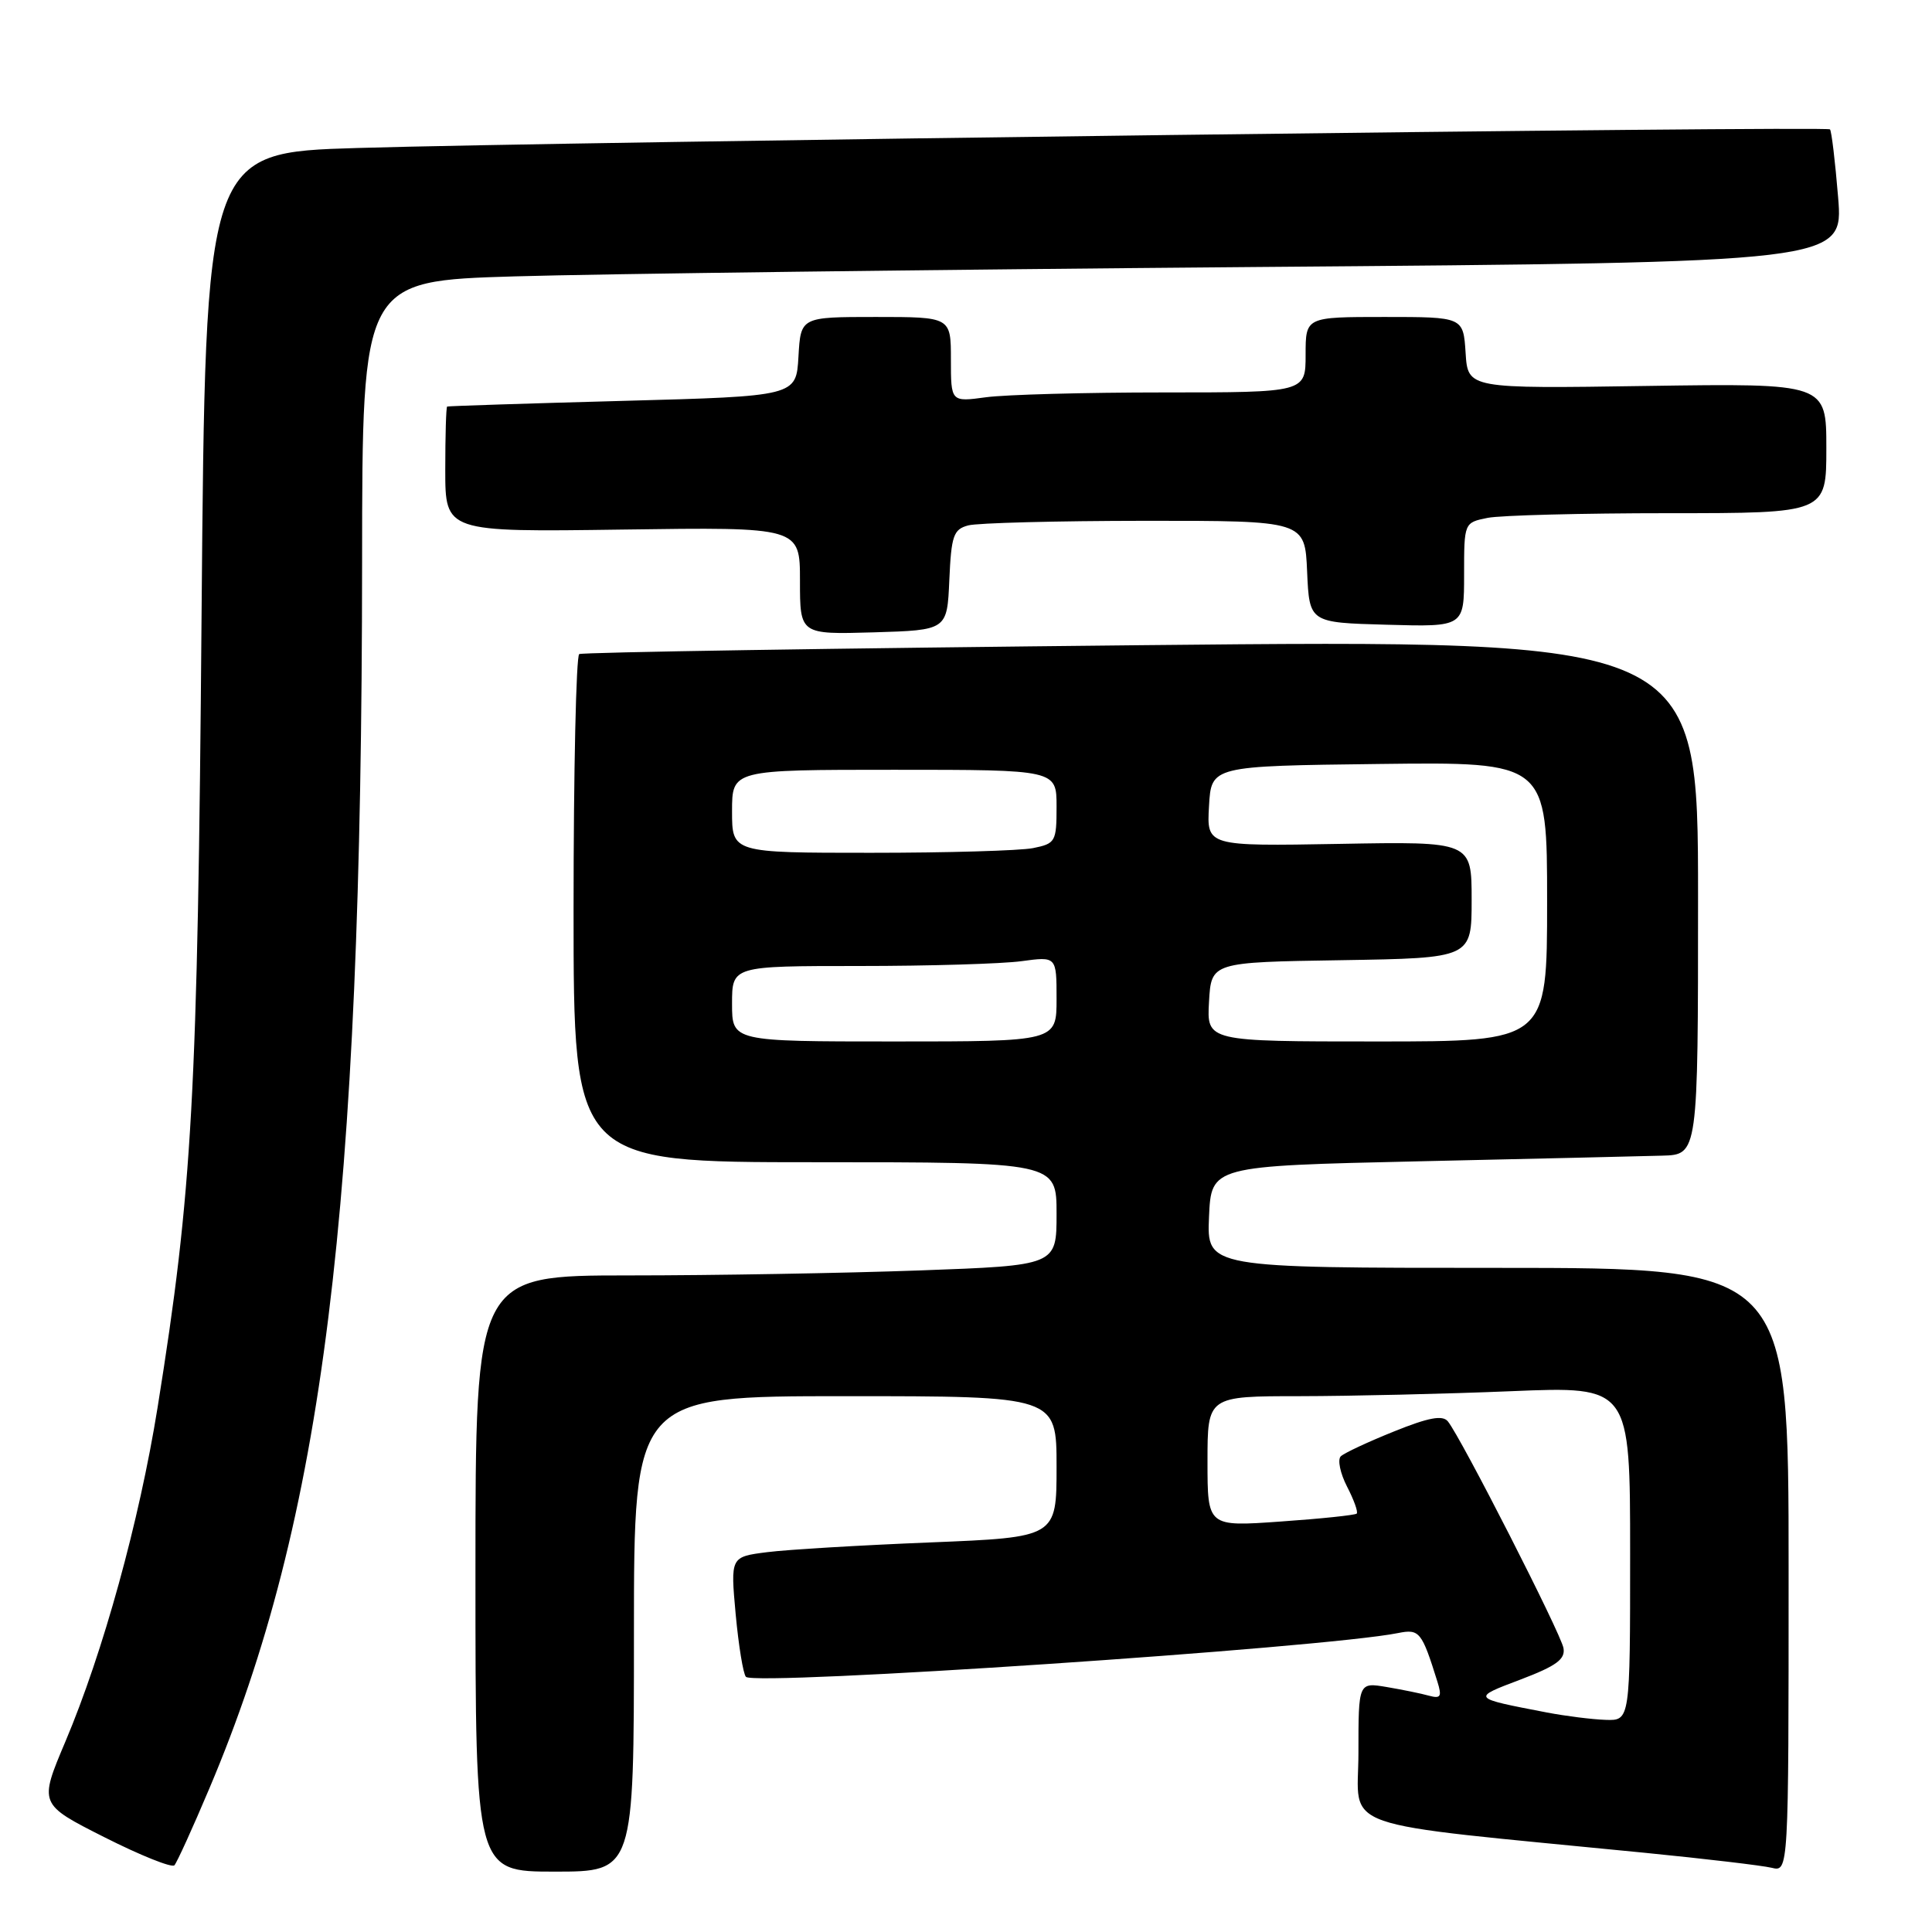 <?xml version="1.0" encoding="UTF-8" standalone="no"?>
<!DOCTYPE svg PUBLIC "-//W3C//DTD SVG 1.1//EN" "http://www.w3.org/Graphics/SVG/1.1/DTD/svg11.dtd" >
<svg xmlns="http://www.w3.org/2000/svg" xmlns:xlink="http://www.w3.org/1999/xlink" version="1.1" viewBox="0 0 256 256">
 <g >
 <path fill="currentColor"
d=" M 27.74 236.98 C 42.85 201.30 47.94 160.38 47.98 74.36 C 48.00 37.22 48.00 37.22 68.25 36.62 C 79.39 36.29 123.54 35.73 166.38 35.38 C 244.26 34.76 244.26 34.76 243.56 26.14 C 243.17 21.40 242.69 17.35 242.48 17.14 C 242.00 16.67 75.12 18.78 47.36 19.61 C 27.22 20.21 27.22 20.21 26.71 81.36 C 26.19 145.38 25.50 157.69 20.88 186.50 C 18.46 201.57 13.66 218.96 8.66 230.78 C 5.16 239.06 5.16 239.06 13.83 243.44 C 18.60 245.85 22.77 247.52 23.11 247.16 C 23.44 246.80 25.53 242.22 27.74 236.98 Z  M 84.00 216.50 C 84.00 185.00 84.00 185.00 112.00 185.00 C 140.00 185.00 140.00 185.00 140.00 194.35 C 140.00 203.70 140.00 203.70 123.25 204.38 C 114.04 204.75 104.32 205.33 101.65 205.67 C 96.79 206.29 96.79 206.29 97.48 213.89 C 97.87 218.08 98.48 221.81 98.84 222.19 C 100.02 223.42 175.44 218.36 185.24 216.39 C 188.09 215.82 188.39 216.19 190.47 222.85 C 191.08 224.81 190.90 225.11 189.35 224.69 C 188.33 224.40 185.81 223.89 183.75 223.54 C 180.00 222.91 180.00 222.91 180.00 232.25 C 180.00 242.72 176.13 241.37 218.00 245.51 C 225.97 246.30 233.51 247.19 234.75 247.49 C 237.00 248.04 237.00 248.04 237.00 208.02 C 237.00 168.00 237.00 168.00 198.45 168.00 C 159.91 168.00 159.91 168.00 160.20 161.25 C 160.50 154.50 160.50 154.50 188.00 153.88 C 203.12 153.54 217.64 153.21 220.25 153.13 C 225.00 153.00 225.00 153.00 225.00 118.88 C 225.00 84.76 225.00 84.76 151.25 85.49 C 110.69 85.90 77.16 86.43 76.75 86.67 C 76.34 86.92 76.00 102.17 76.00 120.56 C 76.00 154.00 76.00 154.00 108.00 154.00 C 140.00 154.00 140.00 154.00 140.00 160.84 C 140.00 167.68 140.00 167.68 121.84 168.34 C 111.85 168.70 94.53 169.00 83.34 169.00 C 63.00 169.00 63.00 169.00 63.00 208.50 C 63.00 248.00 63.00 248.00 73.50 248.00 C 84.00 248.00 84.00 248.00 84.00 216.50 Z  M 125.79 76.86 C 126.05 70.97 126.34 70.14 128.29 69.62 C 129.51 69.29 140.04 69.02 151.70 69.01 C 172.91 69.00 172.91 69.00 173.20 75.75 C 173.50 82.50 173.50 82.50 183.75 82.78 C 194.00 83.07 194.00 83.07 194.00 76.16 C 194.00 69.25 194.00 69.25 197.12 68.62 C 198.84 68.28 209.64 68.00 221.12 68.00 C 242.00 68.00 242.00 68.00 242.00 59.39 C 242.00 50.79 242.00 50.79 218.25 51.14 C 194.50 51.50 194.50 51.50 194.20 46.75 C 193.89 42.00 193.89 42.00 183.45 42.00 C 173.00 42.00 173.00 42.00 173.00 47.00 C 173.00 52.00 173.00 52.00 154.14 52.00 C 143.77 52.00 133.19 52.29 130.64 52.64 C 126.00 53.27 126.00 53.27 126.00 47.64 C 126.00 42.00 126.00 42.00 116.05 42.00 C 106.10 42.00 106.10 42.00 105.80 47.25 C 105.50 52.50 105.50 52.50 82.50 53.12 C 69.85 53.46 59.39 53.80 59.25 53.87 C 59.11 53.94 59.00 57.71 59.00 62.25 C 59.00 70.50 59.00 70.50 82.50 70.17 C 106.00 69.84 106.00 69.84 106.00 76.96 C 106.00 84.07 106.00 84.07 115.75 83.79 C 125.50 83.50 125.50 83.50 125.79 76.86 Z  M 205.00 226.92 C 194.91 224.98 194.94 225.02 201.50 222.54 C 206.23 220.74 207.43 219.86 207.17 218.38 C 206.84 216.46 193.57 190.44 191.85 188.34 C 191.15 187.48 189.30 187.82 184.70 189.68 C 181.29 191.05 178.12 192.53 177.66 192.97 C 177.21 193.41 177.58 195.21 178.49 196.98 C 179.40 198.74 179.98 200.35 179.77 200.56 C 179.57 200.76 175.04 201.24 169.70 201.61 C 160.00 202.30 160.00 202.30 160.00 193.65 C 160.00 185.00 160.00 185.00 172.25 185.00 C 178.99 184.99 191.59 184.70 200.25 184.34 C 216.00 183.69 216.00 183.69 216.00 205.84 C 216.00 228.00 216.00 228.00 212.75 227.89 C 210.96 227.83 207.47 227.39 205.00 226.92 Z  M 97.00 133.00 C 97.00 128.00 97.00 128.00 113.86 128.00 C 123.13 128.00 132.81 127.71 135.36 127.36 C 140.00 126.73 140.00 126.73 140.00 132.36 C 140.00 138.00 140.00 138.00 118.50 138.00 C 97.00 138.00 97.00 138.00 97.00 133.00 Z  M 160.20 132.75 C 160.50 127.50 160.50 127.50 177.75 127.23 C 195.00 126.95 195.00 126.95 195.00 119.23 C 195.00 111.50 195.00 111.50 177.45 111.82 C 159.89 112.13 159.89 112.13 160.20 106.82 C 160.50 101.50 160.50 101.50 182.75 101.23 C 205.00 100.96 205.00 100.96 205.00 119.48 C 205.00 138.00 205.00 138.00 182.45 138.00 C 159.90 138.00 159.90 138.00 160.20 132.75 Z  M 97.00 107.50 C 97.00 102.00 97.00 102.00 118.50 102.00 C 140.00 102.00 140.00 102.00 140.00 106.88 C 140.00 111.53 139.86 111.78 136.88 112.38 C 135.16 112.72 125.48 113.00 115.38 113.00 C 97.00 113.00 97.00 113.00 97.00 107.50 Z "/>
</g>
</svg>